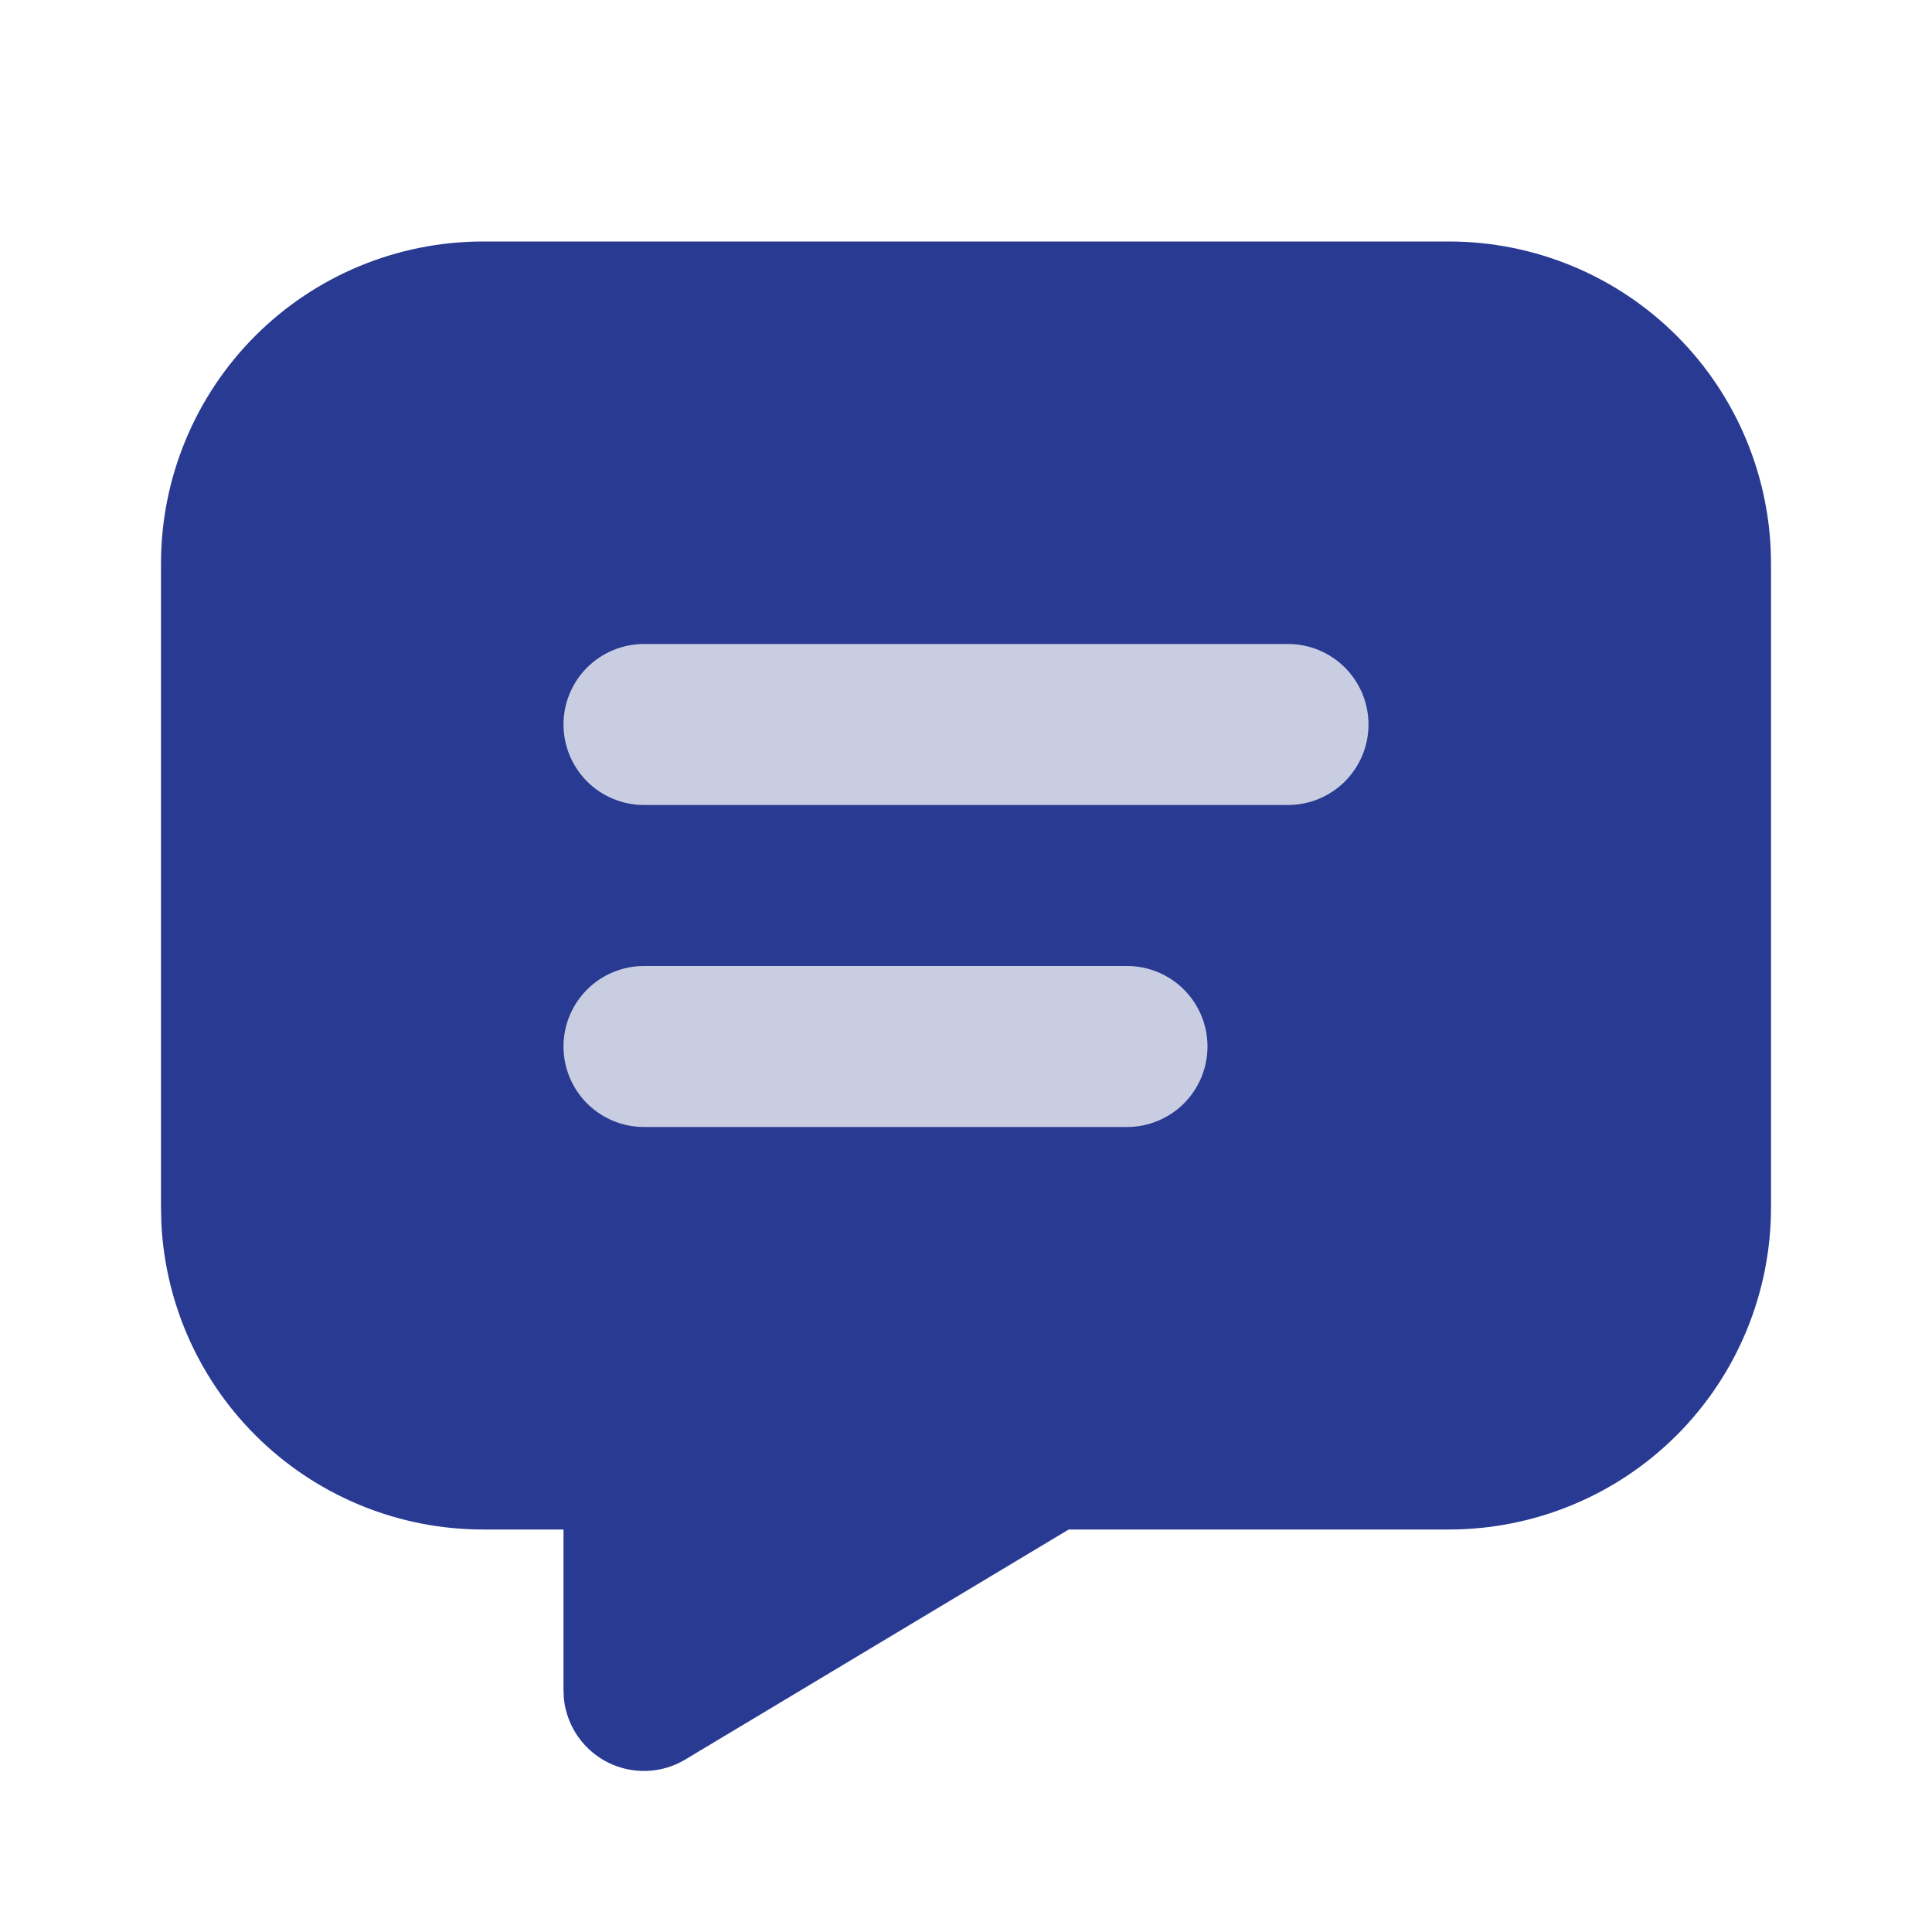 <svg width="36" height="36" viewBox="0 0 36 36" fill="none" xmlns="http://www.w3.org/2000/svg">
<rect x="9" y="9" width="19" height="15" fill="#C8CDE2"/>
<path d="M27 4.5C28.591 4.5 30.117 5.132 31.243 6.257C32.368 7.383 33 8.909 33 10.5V22.5C33 24.091 32.368 25.617 31.243 26.743C30.117 27.868 28.591 28.5 27 28.5H19.914L12.771 32.785C12.556 32.915 12.312 32.988 12.061 32.998C11.81 33.008 11.561 32.956 11.336 32.845C11.111 32.734 10.918 32.568 10.773 32.363C10.629 32.158 10.538 31.92 10.509 31.671L10.5 31.5V28.5H9C7.461 28.5 5.98 27.908 4.865 26.847C3.749 25.787 3.084 24.337 3.007 22.8L3 22.5V10.5C3 8.909 3.632 7.383 4.757 6.257C5.883 5.132 7.409 4.5 9 4.5H27ZM21 18H12C11.602 18 11.221 18.158 10.939 18.439C10.658 18.721 10.5 19.102 10.5 19.5C10.5 19.898 10.658 20.279 10.939 20.561C11.221 20.842 11.602 21 12 21H21C21.398 21 21.779 20.842 22.061 20.561C22.342 20.279 22.5 19.898 22.5 19.5C22.5 19.102 22.342 18.721 22.061 18.439C21.779 18.158 21.398 18 21 18ZM24 12H12C11.602 12 11.221 12.158 10.939 12.439C10.658 12.721 10.5 13.102 10.5 13.5C10.5 13.898 10.658 14.279 10.939 14.561C11.221 14.842 11.602 15 12 15H24C24.398 15 24.779 14.842 25.061 14.561C25.342 14.279 25.5 13.898 25.5 13.5C25.5 13.102 25.342 12.721 25.061 12.439C24.779 12.158 24.398 12 24 12Z" fill="#293A92"/>
</svg>

